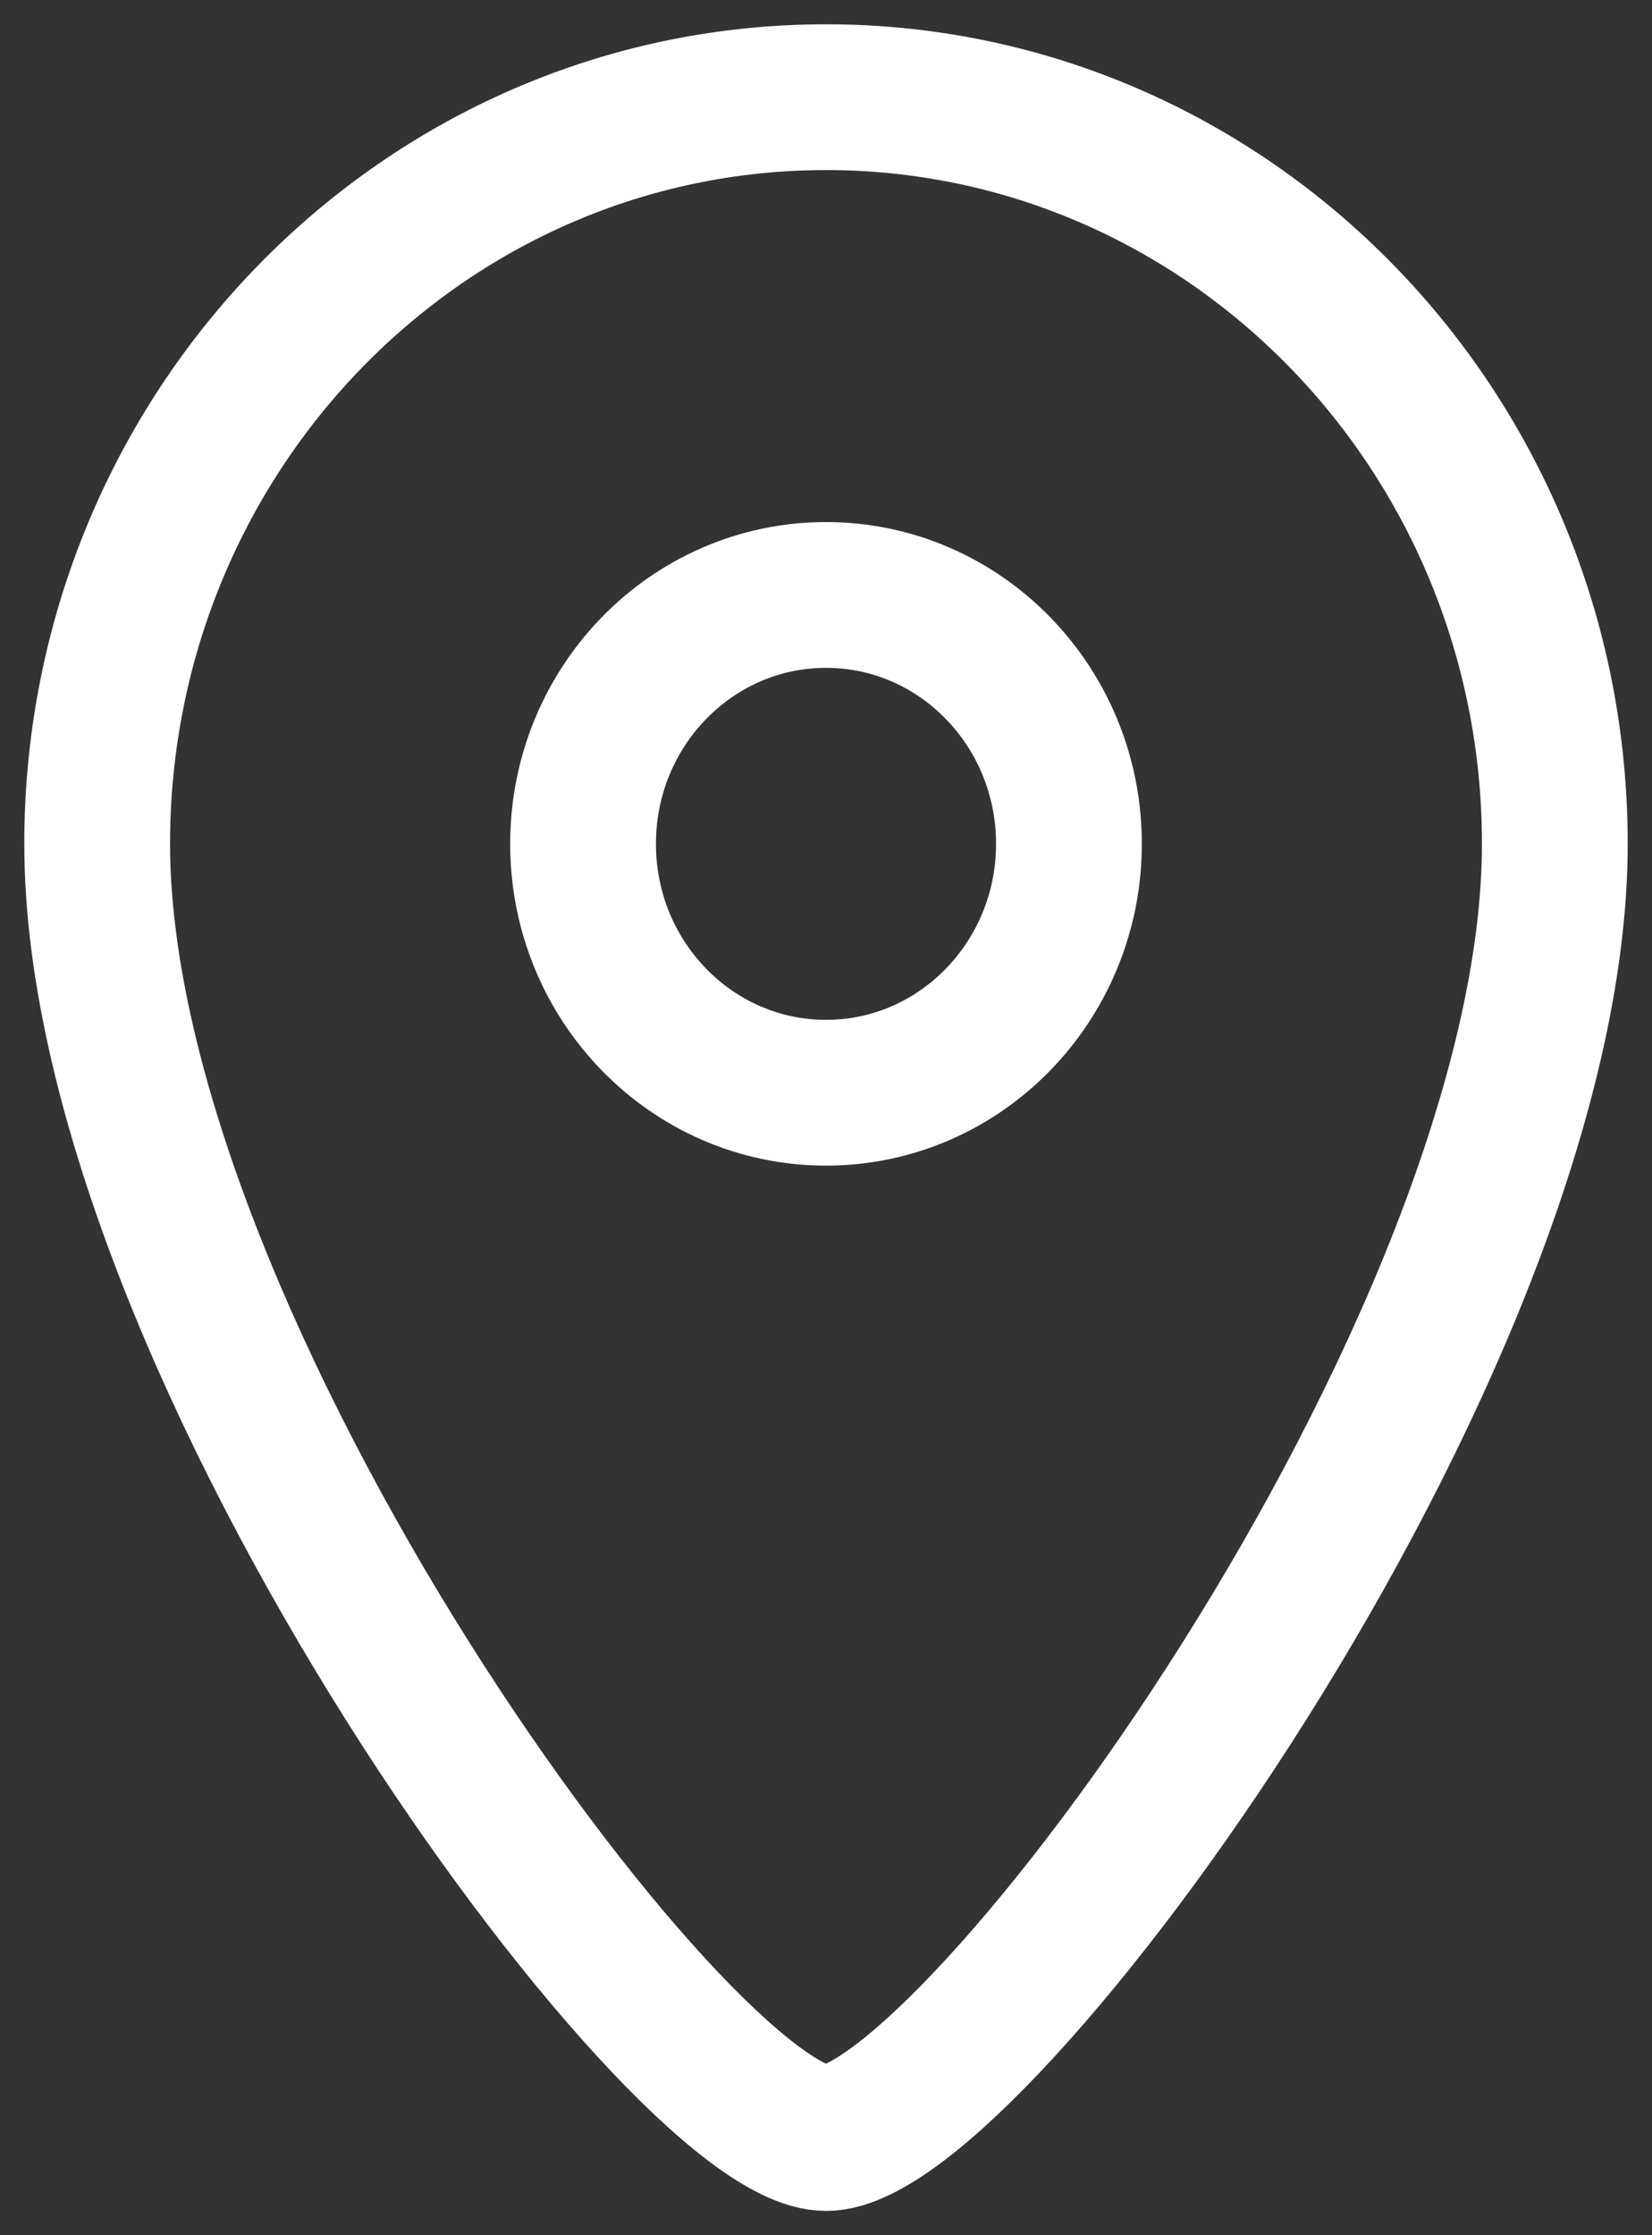 <svg width="17" height="23" viewBox="0 0 17 23" fill="none" xmlns="http://www.w3.org/2000/svg">
<rect x="0" y="0" width="17" height="23" fill="#333333" stroke="none"/>
<path d="M8.5 1C4.358 1 1 4.44 1 8.683C1 13.873 7 22 8.5 22C10 22 16 13.873 16 8.683C16 4.44 12.642 1 8.5 1Z" stroke="white" stroke-width="1.5"/>
<path d="M11 8.683C11 10.097 9.881 11.244 8.5 11.244C7.119 11.244 6 10.097 6 8.683C6 7.269 7.119 6.122 8.5 6.122C9.881 6.122 11 7.269 11 8.683Z" stroke="white" stroke-width="1.5"/>
</svg>
